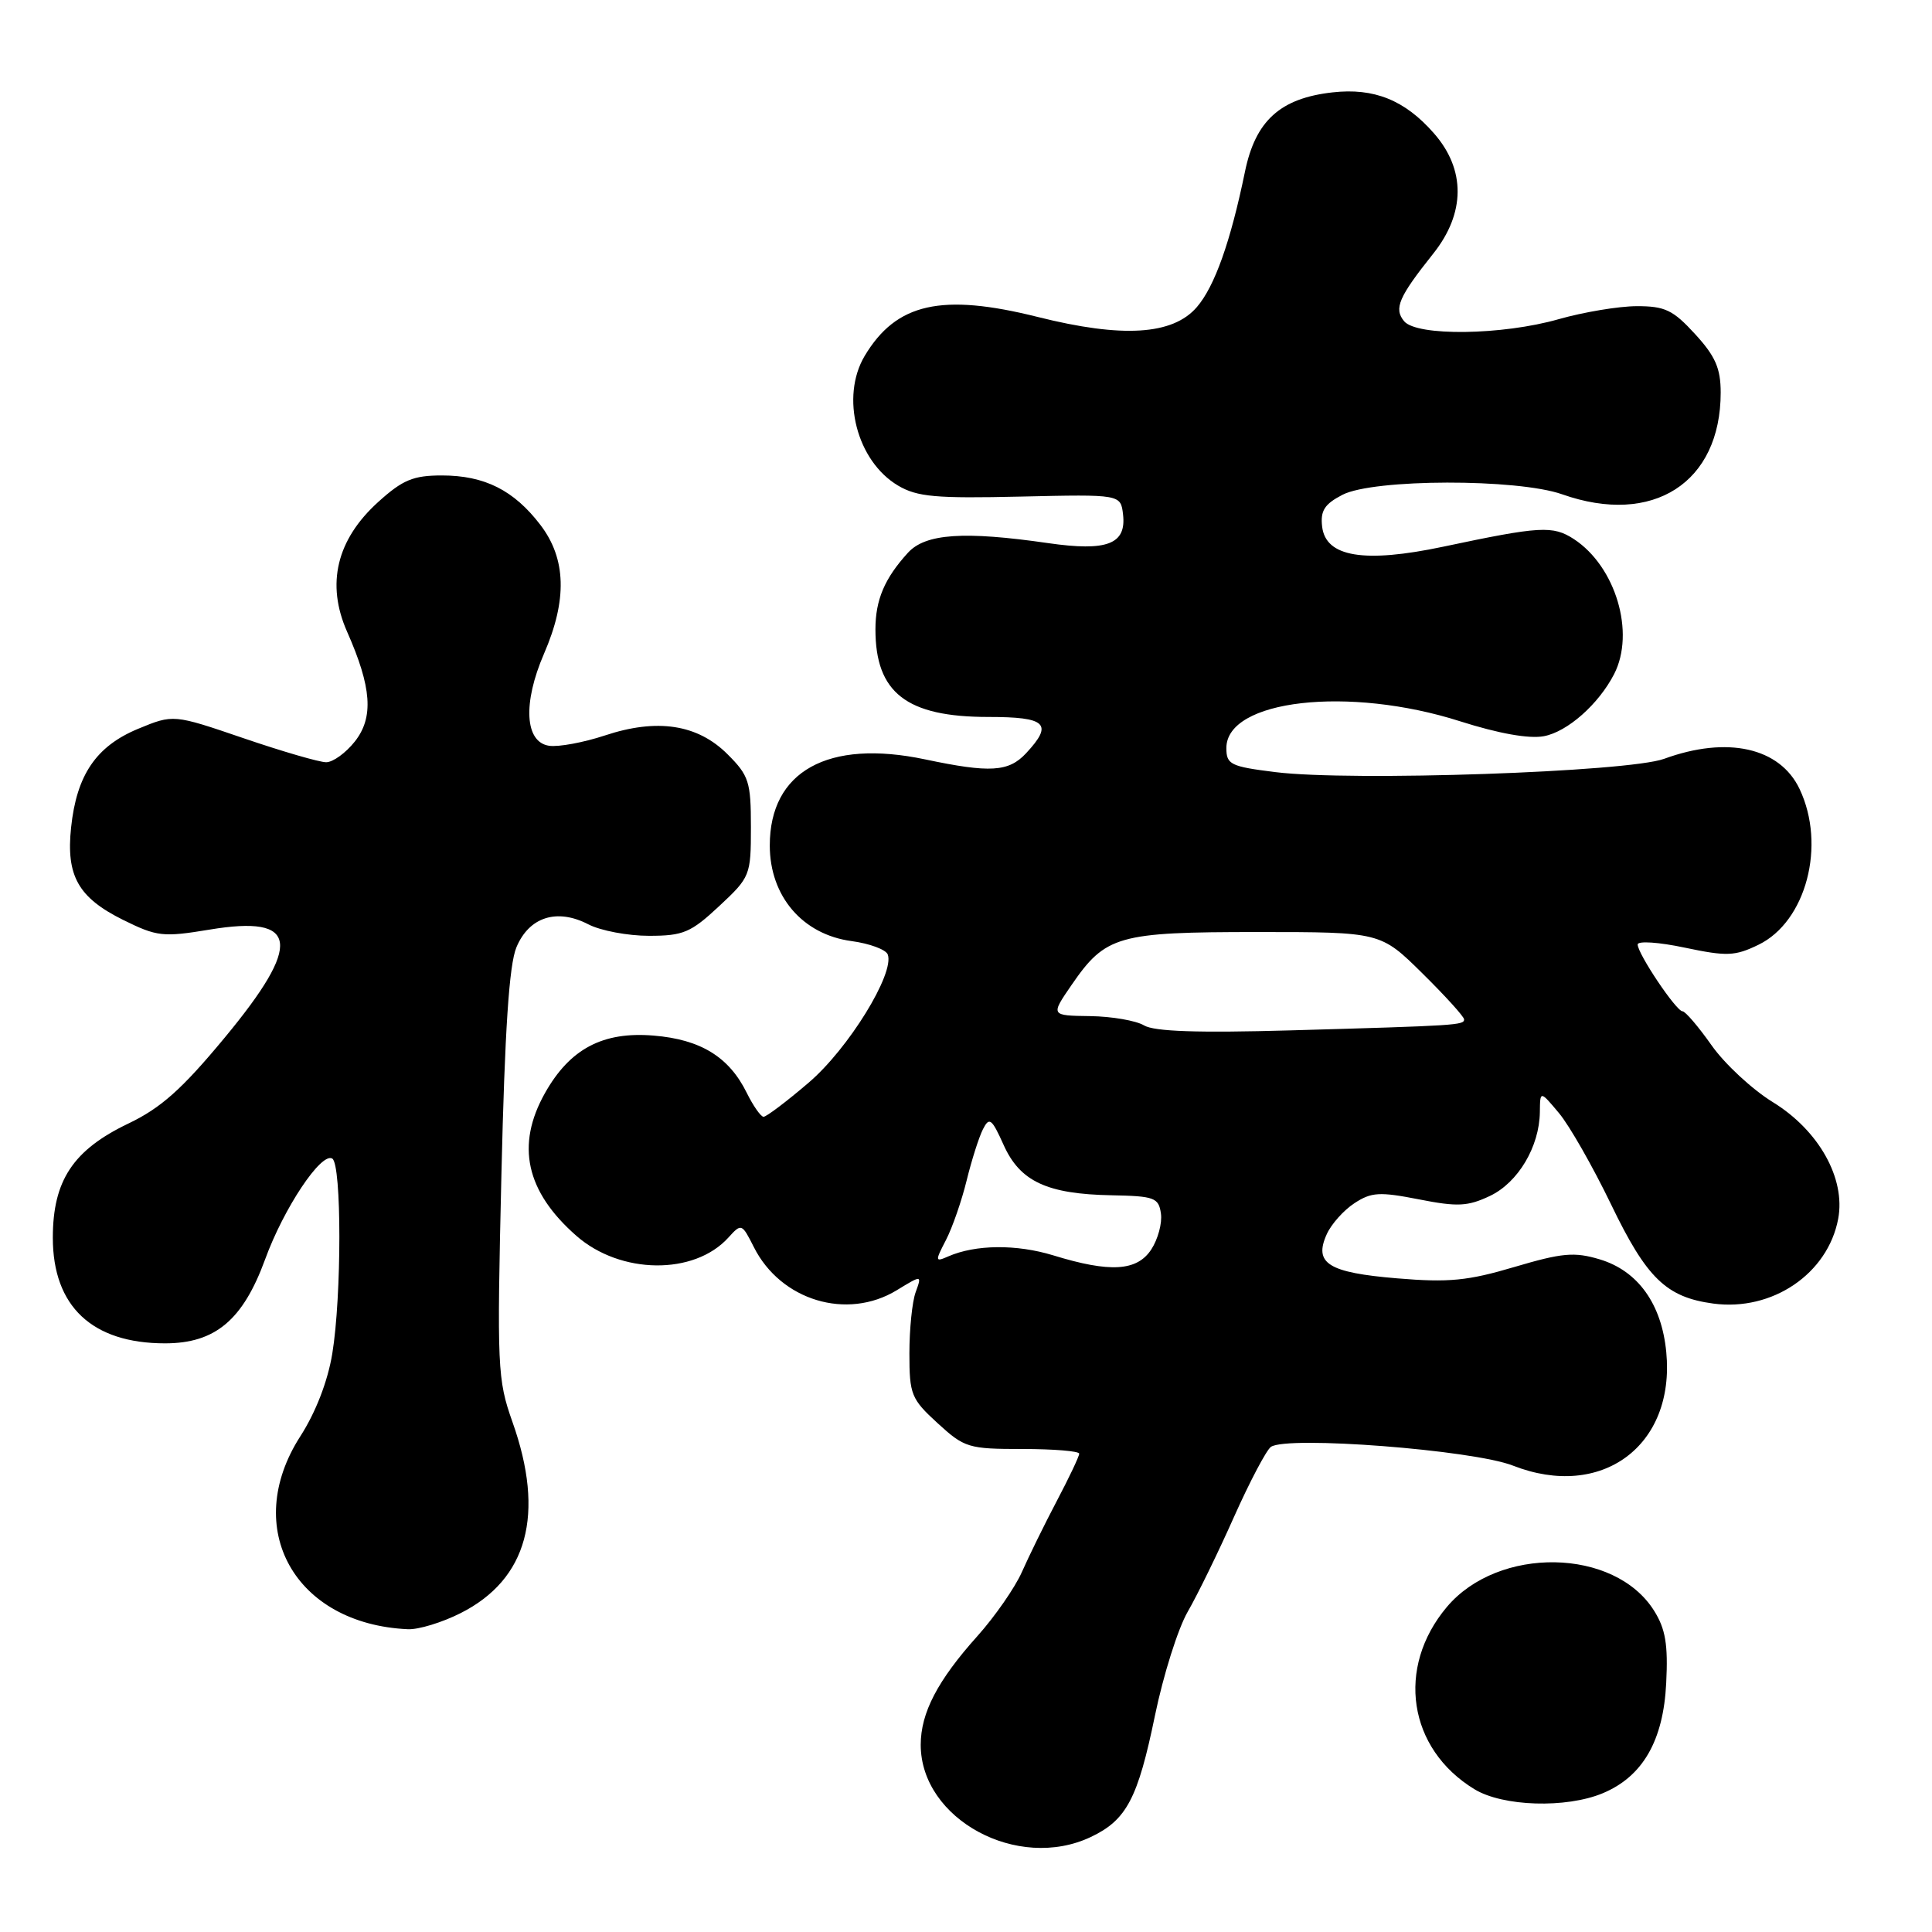 <?xml version="1.0" encoding="UTF-8" standalone="no"?>
<!DOCTYPE svg PUBLIC "-//W3C//DTD SVG 1.1//EN" "http://www.w3.org/Graphics/SVG/1.1/DTD/svg11.dtd" >
<svg xmlns="http://www.w3.org/2000/svg" xmlns:xlink="http://www.w3.org/1999/xlink" version="1.1" viewBox="0 0 256 256">
 <g >
 <path fill="currentColor"
d=" M 144.54 243.41 C 149.27 241.17 150.77 238.33 153.04 227.31 C 154.14 221.98 156.09 215.79 157.38 213.56 C 158.67 211.33 161.43 205.68 163.51 201.00 C 165.60 196.32 167.80 192.15 168.40 191.72 C 170.52 190.22 195.15 192.12 200.47 194.20 C 212.22 198.80 221.98 191.58 220.79 179.17 C 220.18 172.77 217.03 168.39 211.97 166.87 C 208.60 165.86 207.00 166.01 200.67 167.88 C 194.51 169.71 191.97 169.96 185.15 169.39 C 175.99 168.63 174.04 167.41 175.81 163.52 C 176.41 162.19 178.06 160.35 179.47 159.43 C 181.71 157.96 182.80 157.90 188.01 158.92 C 193.13 159.93 194.48 159.86 197.42 158.47 C 201.15 156.70 203.98 151.95 204.04 147.35 C 204.07 144.50 204.07 144.50 206.58 147.50 C 207.96 149.15 211.06 154.59 213.47 159.58 C 218.19 169.38 220.78 171.89 227.02 172.73 C 234.84 173.78 242.20 168.78 243.57 161.50 C 244.57 156.15 241.01 149.79 234.91 146.04 C 232.18 144.36 228.52 140.97 226.78 138.49 C 225.04 136.02 223.31 134.00 222.94 134.00 C 222.11 134.00 217.00 126.38 217.00 125.15 C 217.00 124.65 219.81 124.84 223.25 125.57 C 228.81 126.74 229.89 126.70 233.00 125.19 C 239.32 122.13 242.00 112.01 238.45 104.54 C 235.84 99.05 228.87 97.49 220.50 100.55 C 215.69 102.30 179.02 103.56 169.00 102.31 C 163.05 101.57 162.50 101.30 162.50 99.12 C 162.50 92.71 178.72 90.86 193.49 95.58 C 198.58 97.20 202.61 97.92 204.57 97.55 C 207.69 96.97 211.83 93.31 213.88 89.32 C 216.70 83.83 214.09 75.07 208.56 71.44 C 205.76 69.62 204.12 69.71 191.23 72.44 C 180.76 74.65 175.66 73.81 175.19 69.78 C 174.94 67.67 175.51 66.79 177.89 65.56 C 181.99 63.44 201.04 63.40 207.00 65.50 C 219.01 69.74 228.00 63.97 228.00 52.02 C 228.00 48.81 227.30 47.20 224.60 44.26 C 221.68 41.07 220.61 40.56 216.85 40.57 C 214.46 40.58 209.82 41.36 206.54 42.29 C 199.07 44.43 187.73 44.58 186.05 42.56 C 184.67 40.89 185.32 39.37 189.91 33.61 C 194.19 28.24 194.22 22.46 190.00 17.66 C 186.15 13.26 182.07 11.62 176.57 12.24 C 169.63 13.02 166.35 15.99 164.96 22.77 C 163.05 32.04 160.95 37.95 158.59 40.69 C 155.40 44.40 148.72 44.81 137.51 42.00 C 124.77 38.81 118.76 40.16 114.58 47.15 C 111.33 52.60 113.52 61.11 119.01 64.35 C 121.53 65.84 124.02 66.06 135.25 65.80 C 148.50 65.50 148.50 65.50 148.81 68.18 C 149.26 72.11 146.70 73.09 138.91 71.97 C 127.72 70.35 122.62 70.70 120.30 73.25 C 117.21 76.64 116.00 79.49 116.00 83.39 C 116.00 91.80 120.12 95.00 130.95 95.00 C 138.67 95.00 139.60 95.90 135.96 99.81 C 133.65 102.29 131.19 102.44 122.57 100.62 C 109.71 97.91 102.00 102.19 102.00 112.03 C 102.00 118.76 106.34 123.83 112.84 124.70 C 115.22 125.02 117.38 125.82 117.63 126.47 C 118.58 128.96 112.42 138.97 107.15 143.46 C 104.23 145.96 101.54 147.99 101.17 147.98 C 100.80 147.96 99.80 146.53 98.94 144.79 C 96.60 140.05 92.84 137.73 86.60 137.22 C 79.88 136.66 75.51 138.97 72.21 144.84 C 68.33 151.74 69.68 157.88 76.37 163.75 C 82.21 168.88 91.98 169.00 96.52 163.98 C 98.24 162.08 98.30 162.10 99.89 165.25 C 103.45 172.33 112.24 174.98 118.83 170.96 C 122.16 168.93 122.16 168.93 121.33 171.22 C 120.87 172.47 120.50 176.12 120.50 179.33 C 120.50 184.78 120.74 185.38 124.24 188.58 C 127.80 191.84 128.32 192.00 135.49 192.00 C 139.62 192.00 143.00 192.28 143.00 192.62 C 143.00 192.97 141.67 195.78 140.04 198.87 C 138.41 201.97 136.33 206.21 135.41 208.29 C 134.49 210.37 131.83 214.20 129.51 216.79 C 124.23 222.68 122.00 226.96 122.00 231.20 C 122.01 241.06 134.85 248.01 144.54 243.41 Z  M 212.38 237.61 C 217.67 235.40 220.41 230.65 220.78 223.02 C 221.04 217.91 220.69 215.84 219.17 213.42 C 213.94 205.09 198.54 204.82 191.71 212.94 C 184.95 220.97 186.58 231.73 195.37 237.08 C 199.13 239.38 207.53 239.64 212.38 237.61 Z  M 61.03 213.75 C 69.91 209.27 72.25 200.64 67.90 188.41 C 65.91 182.78 65.84 181.23 66.44 155.64 C 66.89 136.50 67.46 127.84 68.43 125.52 C 70.11 121.50 73.79 120.32 77.96 122.48 C 79.58 123.32 83.19 124.00 85.99 124.00 C 90.53 124.00 91.53 123.58 95.29 120.07 C 99.41 116.23 99.50 116.00 99.50 109.59 C 99.50 103.60 99.24 102.77 96.41 99.95 C 92.44 95.97 87.07 95.15 80.13 97.46 C 77.34 98.38 74.02 99.00 72.77 98.82 C 69.54 98.36 69.25 93.17 72.08 86.63 C 75.18 79.49 75.03 74.04 71.61 69.56 C 68.10 64.96 64.21 63.00 58.55 63.00 C 54.76 63.00 53.36 63.58 50.12 66.51 C 44.60 71.50 43.19 77.38 45.99 83.70 C 49.26 91.09 49.54 95.05 47.02 98.25 C 45.83 99.76 44.12 101.00 43.22 101.00 C 42.32 101.00 37.40 99.57 32.28 97.82 C 22.97 94.64 22.97 94.64 18.28 96.58 C 12.73 98.89 10.15 102.69 9.42 109.65 C 8.74 116.06 10.37 118.94 16.31 121.89 C 20.80 124.11 21.58 124.20 27.76 123.18 C 39.60 121.21 40.13 125.00 29.76 137.51 C 24.12 144.32 21.31 146.82 17.02 148.87 C 9.68 152.38 7.00 156.43 7.00 164.01 C 7.00 173.10 12.21 178.00 21.87 178.00 C 28.52 178.00 32.19 174.91 35.13 166.87 C 37.60 160.08 42.58 152.62 44.03 153.52 C 45.28 154.29 45.28 171.75 44.03 179.36 C 43.43 183.02 41.84 187.14 39.78 190.34 C 31.97 202.52 39.04 215.20 54.04 215.88 C 55.43 215.95 58.58 214.99 61.03 213.75 Z  M 139.56 166.34 C 134.68 164.85 129.27 164.90 125.65 166.48 C 123.90 167.25 123.88 167.13 125.35 164.30 C 126.20 162.65 127.43 159.10 128.09 156.40 C 128.75 153.71 129.72 150.66 130.25 149.62 C 131.09 147.97 131.41 148.21 132.98 151.70 C 135.15 156.55 138.73 158.22 147.28 158.38 C 152.97 158.49 153.53 158.69 153.83 160.81 C 154.01 162.08 153.43 164.21 152.55 165.56 C 150.66 168.44 147.10 168.66 139.56 166.34 Z  M 151.59 135.87 C 150.54 135.24 147.32 134.68 144.44 134.64 C 139.20 134.57 139.20 134.57 141.99 130.51 C 146.50 123.96 148.12 123.50 166.62 123.50 C 182.93 123.50 182.93 123.50 188.47 128.97 C 191.51 131.97 194.00 134.72 194.00 135.07 C 194.00 135.84 193.19 135.90 171.00 136.53 C 158.73 136.88 152.93 136.68 151.59 135.87 Z "/>
</g>
</svg>